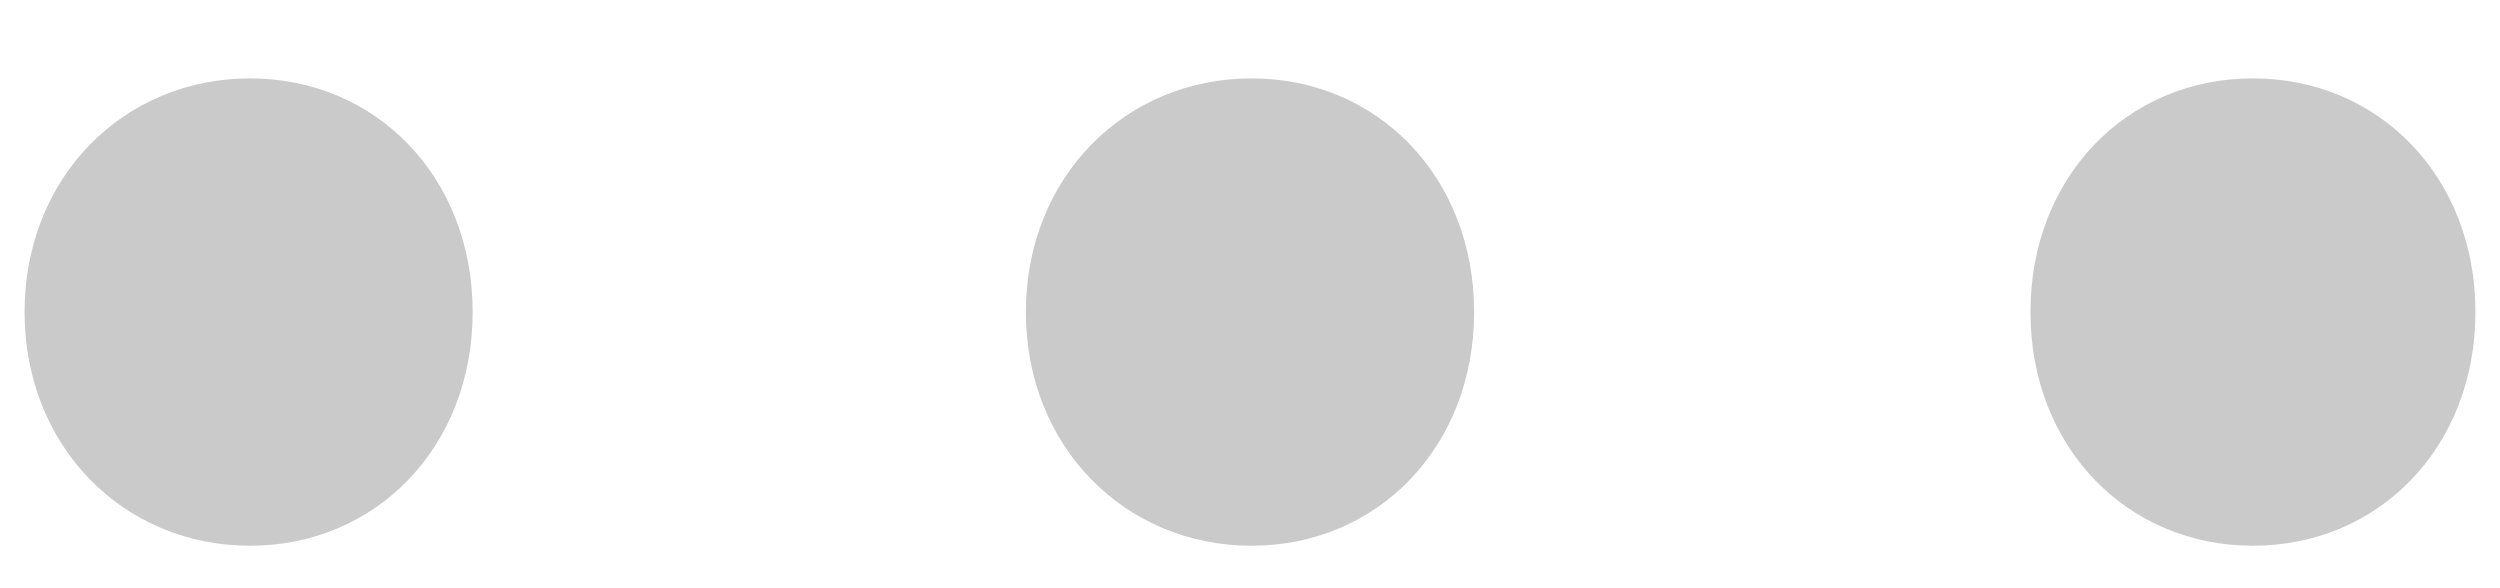 <svg width="17" height="4" viewBox="0 0 17 4" fill="none" xmlns="http://www.w3.org/2000/svg">
<path fill-rule="evenodd" clip-rule="evenodd" d="M0.167 2.122C0.167 1.205 0.841 0.533 1.7 0.533C2.559 0.533 3.214 1.205 3.214 2.122C3.214 3.038 2.559 3.711 1.7 3.711C0.841 3.711 0.167 3.038 0.167 2.122ZM6.976 2.122C6.976 1.205 7.651 0.533 8.51 0.533C9.369 0.533 10.024 1.205 10.024 2.122C10.024 3.038 9.369 3.711 8.51 3.711C7.651 3.711 6.976 3.038 6.976 2.122ZM13.807 2.122C13.807 1.205 14.461 0.533 15.32 0.533C16.179 0.533 16.833 1.205 16.833 2.122C16.833 3.038 16.179 3.711 15.32 3.711C14.461 3.711 13.807 3.038 13.807 2.122Z" fill="black" fill-opacity="0.21"/>
</svg>
